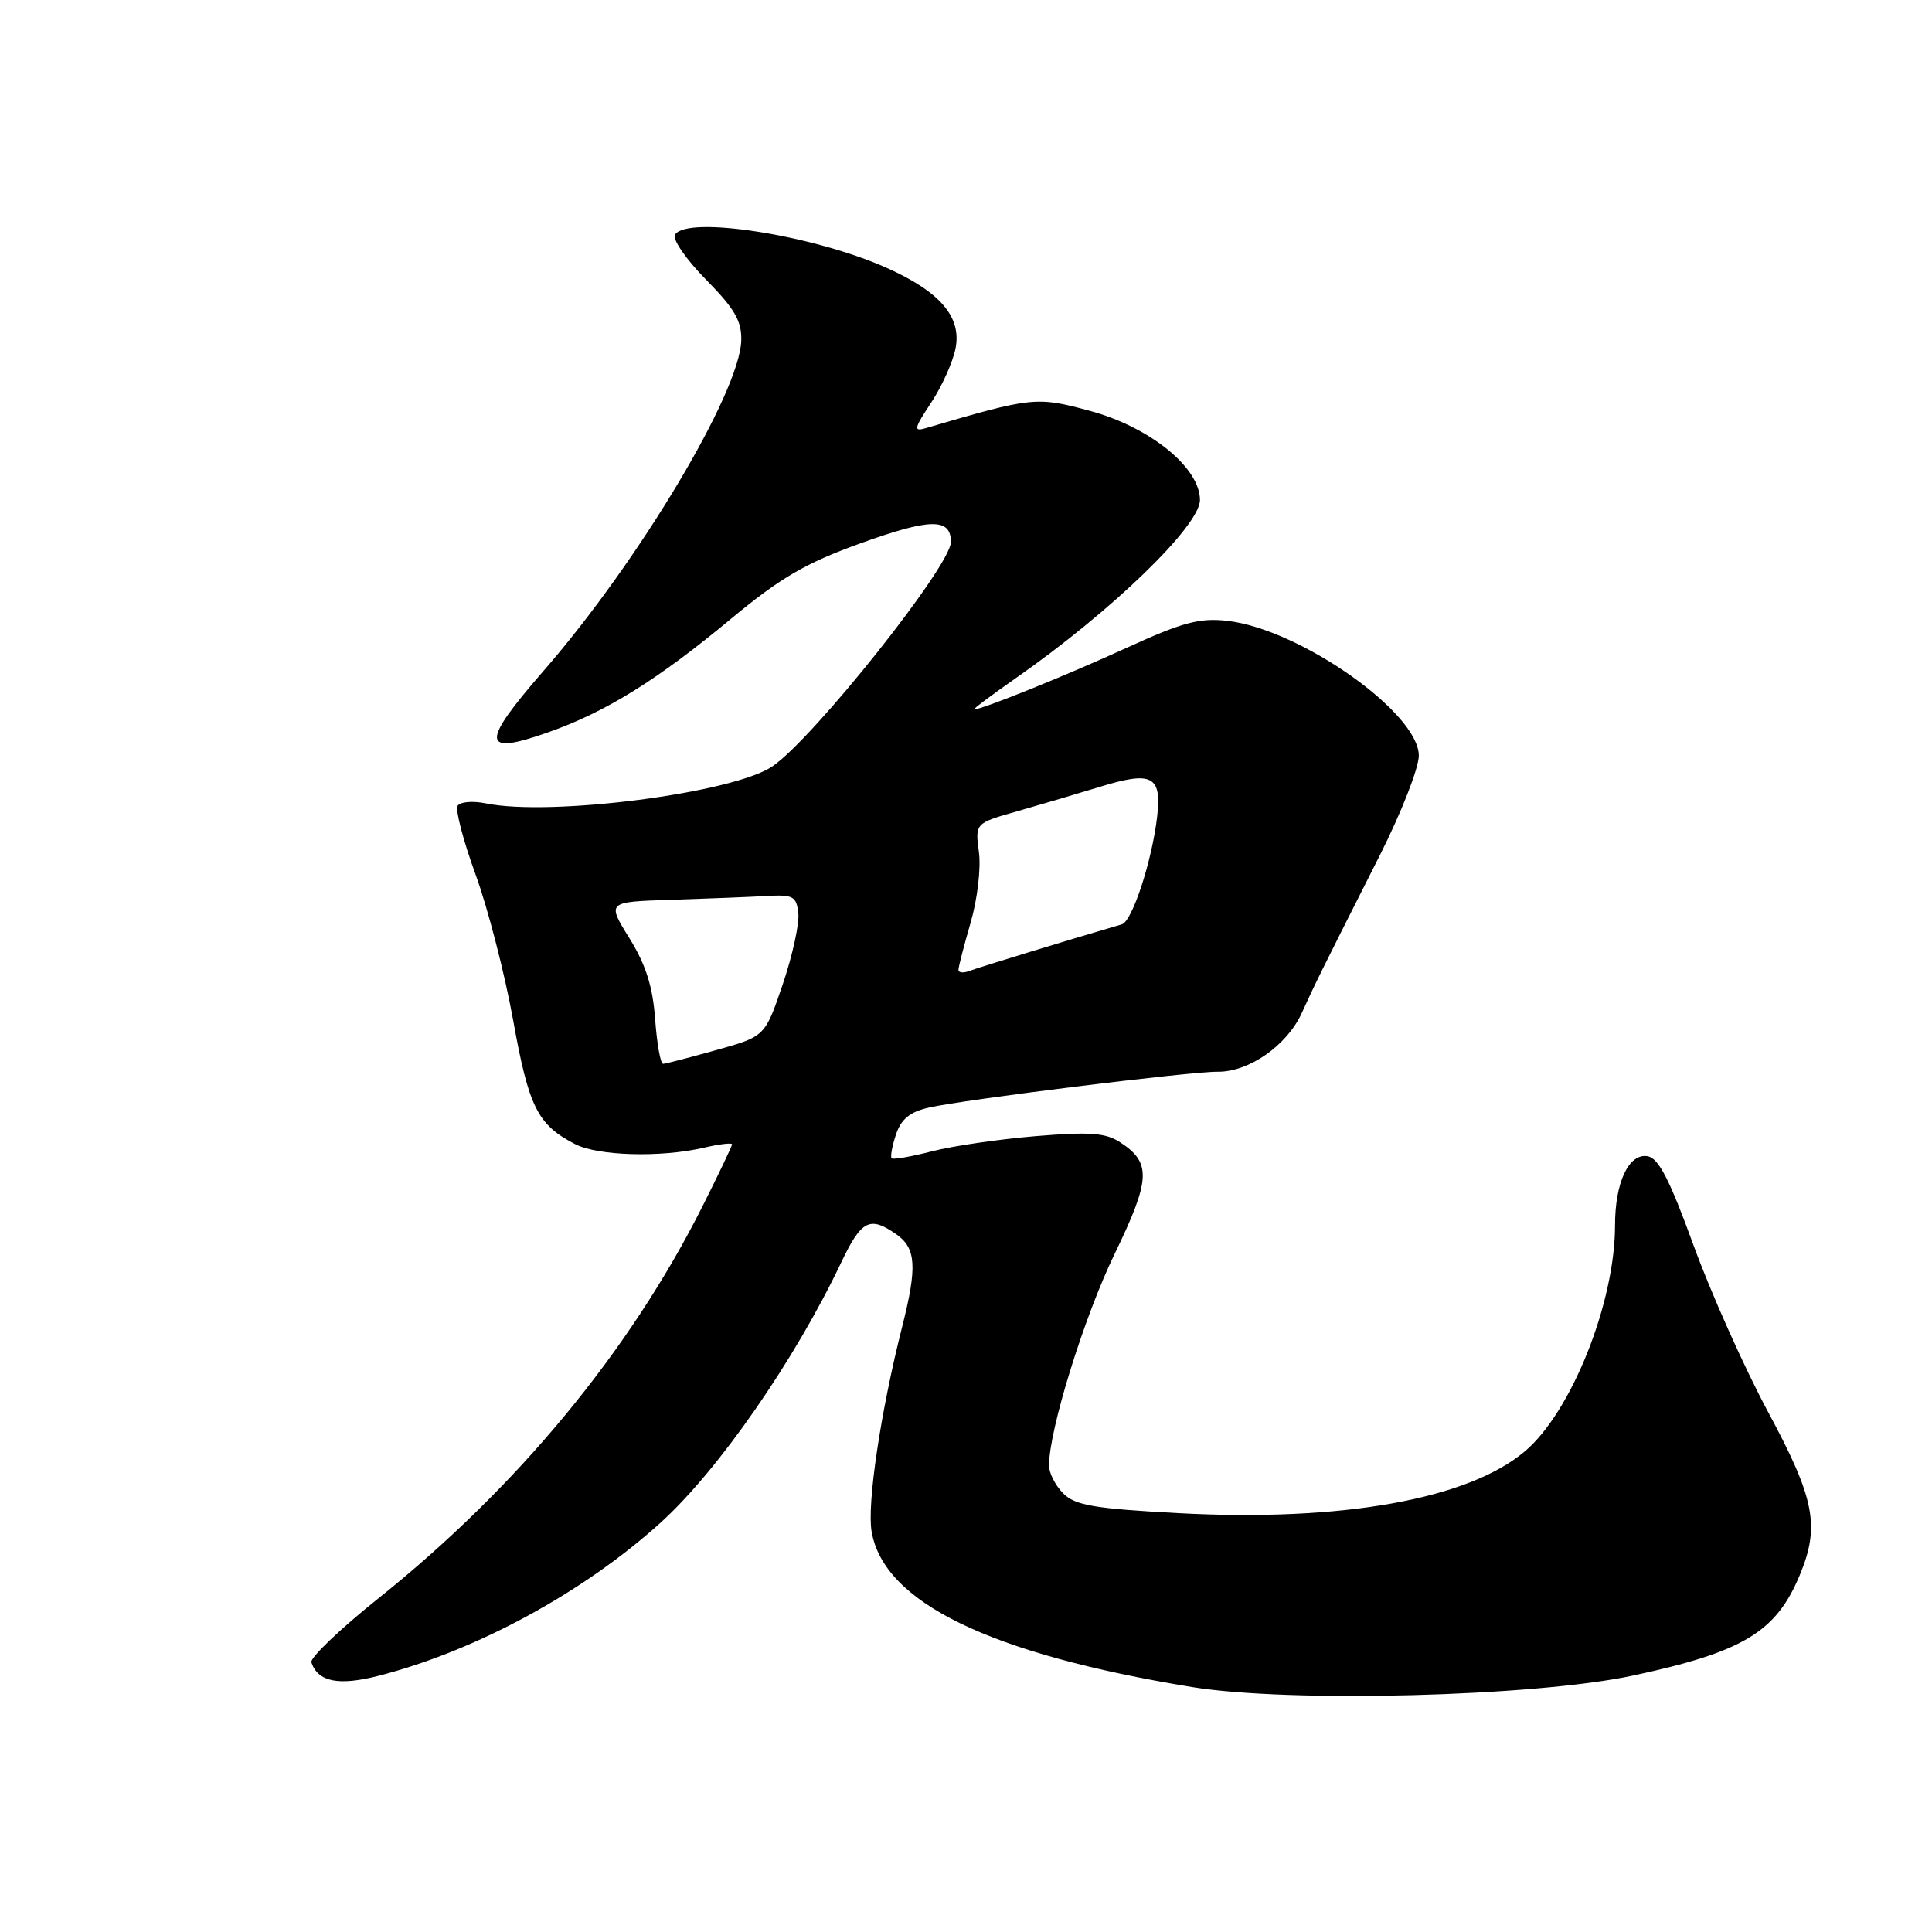 <?xml version="1.0" encoding="UTF-8" standalone="no"?>
<!DOCTYPE svg PUBLIC "-//W3C//DTD SVG 1.1//EN" "http://www.w3.org/Graphics/SVG/1.1/DTD/svg11.dtd" >
<svg xmlns="http://www.w3.org/2000/svg" xmlns:xlink="http://www.w3.org/1999/xlink" version="1.1" viewBox="0 0 256 256">
 <g >
 <path fill="currentColor"
d=" M 216.38 222.02 C 230.94 218.90 235.32 216.27 238.46 208.75 C 241.18 202.24 240.48 198.60 234.29 187.11 C 231.15 181.27 226.70 171.32 224.40 165.00 C 221.21 156.23 219.76 153.43 218.29 153.20 C 215.81 152.82 214.00 156.68 214.00 162.36 C 214.00 172.62 208.21 187.12 202.04 192.32 C 194.48 198.68 177.78 201.65 156.14 200.50 C 144.98 199.90 142.47 199.47 140.89 197.89 C 139.85 196.85 139.00 195.19 139.00 194.19 C 139.00 189.50 143.62 174.58 147.65 166.24 C 152.47 156.29 152.59 154.09 148.46 151.38 C 146.51 150.10 144.45 149.95 137.28 150.54 C 132.45 150.94 126.25 151.84 123.50 152.55 C 120.75 153.26 118.34 153.68 118.15 153.48 C 117.95 153.28 118.21 151.87 118.72 150.33 C 119.41 148.28 120.56 147.33 123.08 146.76 C 127.69 145.70 157.77 141.97 161.34 142.01 C 165.48 142.06 170.53 138.53 172.49 134.23 C 174.29 130.28 174.76 129.31 182.85 113.30 C 185.68 107.69 188.00 101.76 188.00 100.13 C 188.00 94.44 172.22 83.34 162.59 82.26 C 158.95 81.85 156.68 82.46 149.35 85.81 C 141.37 89.47 130.15 94.00 129.08 94.00 C 128.86 94.00 131.33 92.14 134.58 89.87 C 147.30 80.99 159.00 69.67 159.00 66.25 C 159.00 61.97 152.38 56.60 144.45 54.45 C 137.33 52.52 136.82 52.58 122.64 56.74 C 121.02 57.22 121.12 56.77 123.37 53.38 C 124.79 51.23 126.25 47.99 126.61 46.19 C 127.45 42.02 124.58 38.66 117.50 35.50 C 107.78 31.15 91.03 28.53 89.44 31.10 C 89.07 31.70 90.91 34.37 93.54 37.04 C 97.35 40.91 98.29 42.53 98.22 45.12 C 98.02 52.02 84.65 74.38 72.06 88.85 C 63.65 98.51 63.75 100.16 72.54 97.07 C 80.26 94.36 87.06 90.14 96.88 81.98 C 103.41 76.56 106.72 74.63 113.97 72.01 C 123.28 68.65 126.00 68.61 126.00 71.82 C 126.00 74.96 107.73 97.92 102.33 101.56 C 97.08 105.10 72.91 108.21 64.37 106.45 C 62.65 106.10 60.97 106.24 60.64 106.77 C 60.31 107.30 61.38 111.39 63.01 115.86 C 64.64 120.33 66.88 129.01 67.99 135.16 C 70.07 146.72 71.22 149.03 76.20 151.60 C 79.23 153.17 87.56 153.40 93.25 152.08 C 95.31 151.60 97.00 151.40 97.00 151.63 C 97.00 151.86 95.24 155.55 93.09 159.83 C 83.39 179.11 68.56 197.05 50.20 211.74 C 45.08 215.83 41.06 219.67 41.26 220.27 C 42.12 222.86 44.87 223.41 50.17 222.05 C 63.06 218.75 77.32 211.01 87.53 201.76 C 95.18 194.83 105.29 180.28 111.48 167.25 C 114.14 161.66 115.26 161.09 118.78 163.56 C 121.39 165.39 121.55 167.87 119.55 175.77 C 116.69 187.05 114.87 199.26 115.49 202.92 C 117.08 212.32 131.14 219.15 157.93 223.54 C 170.85 225.65 203.41 224.81 216.38 222.02 Z  M 86.81 135.07 C 86.50 130.74 85.58 127.83 83.40 124.32 C 80.41 119.50 80.41 119.50 88.95 119.23 C 93.65 119.08 99.30 118.85 101.50 118.73 C 105.10 118.52 105.53 118.75 105.78 121.00 C 105.94 122.38 105.01 126.61 103.72 130.42 C 101.37 137.33 101.37 137.33 94.94 139.13 C 91.40 140.12 88.22 140.95 87.87 140.96 C 87.52 140.98 87.05 138.33 86.81 135.07 Z  M 127.00 128.51 C 127.00 128.12 127.73 125.31 128.61 122.26 C 129.51 119.17 130.00 115.03 129.71 112.90 C 129.20 109.08 129.20 109.08 134.85 107.48 C 137.96 106.59 142.81 105.16 145.64 104.29 C 152.66 102.12 153.95 102.78 153.33 108.19 C 152.64 114.12 150.03 122.07 148.65 122.48 C 142.32 124.32 129.66 128.19 128.49 128.64 C 127.67 128.96 127.00 128.90 127.00 128.51 Z "/>
</g>
</svg>